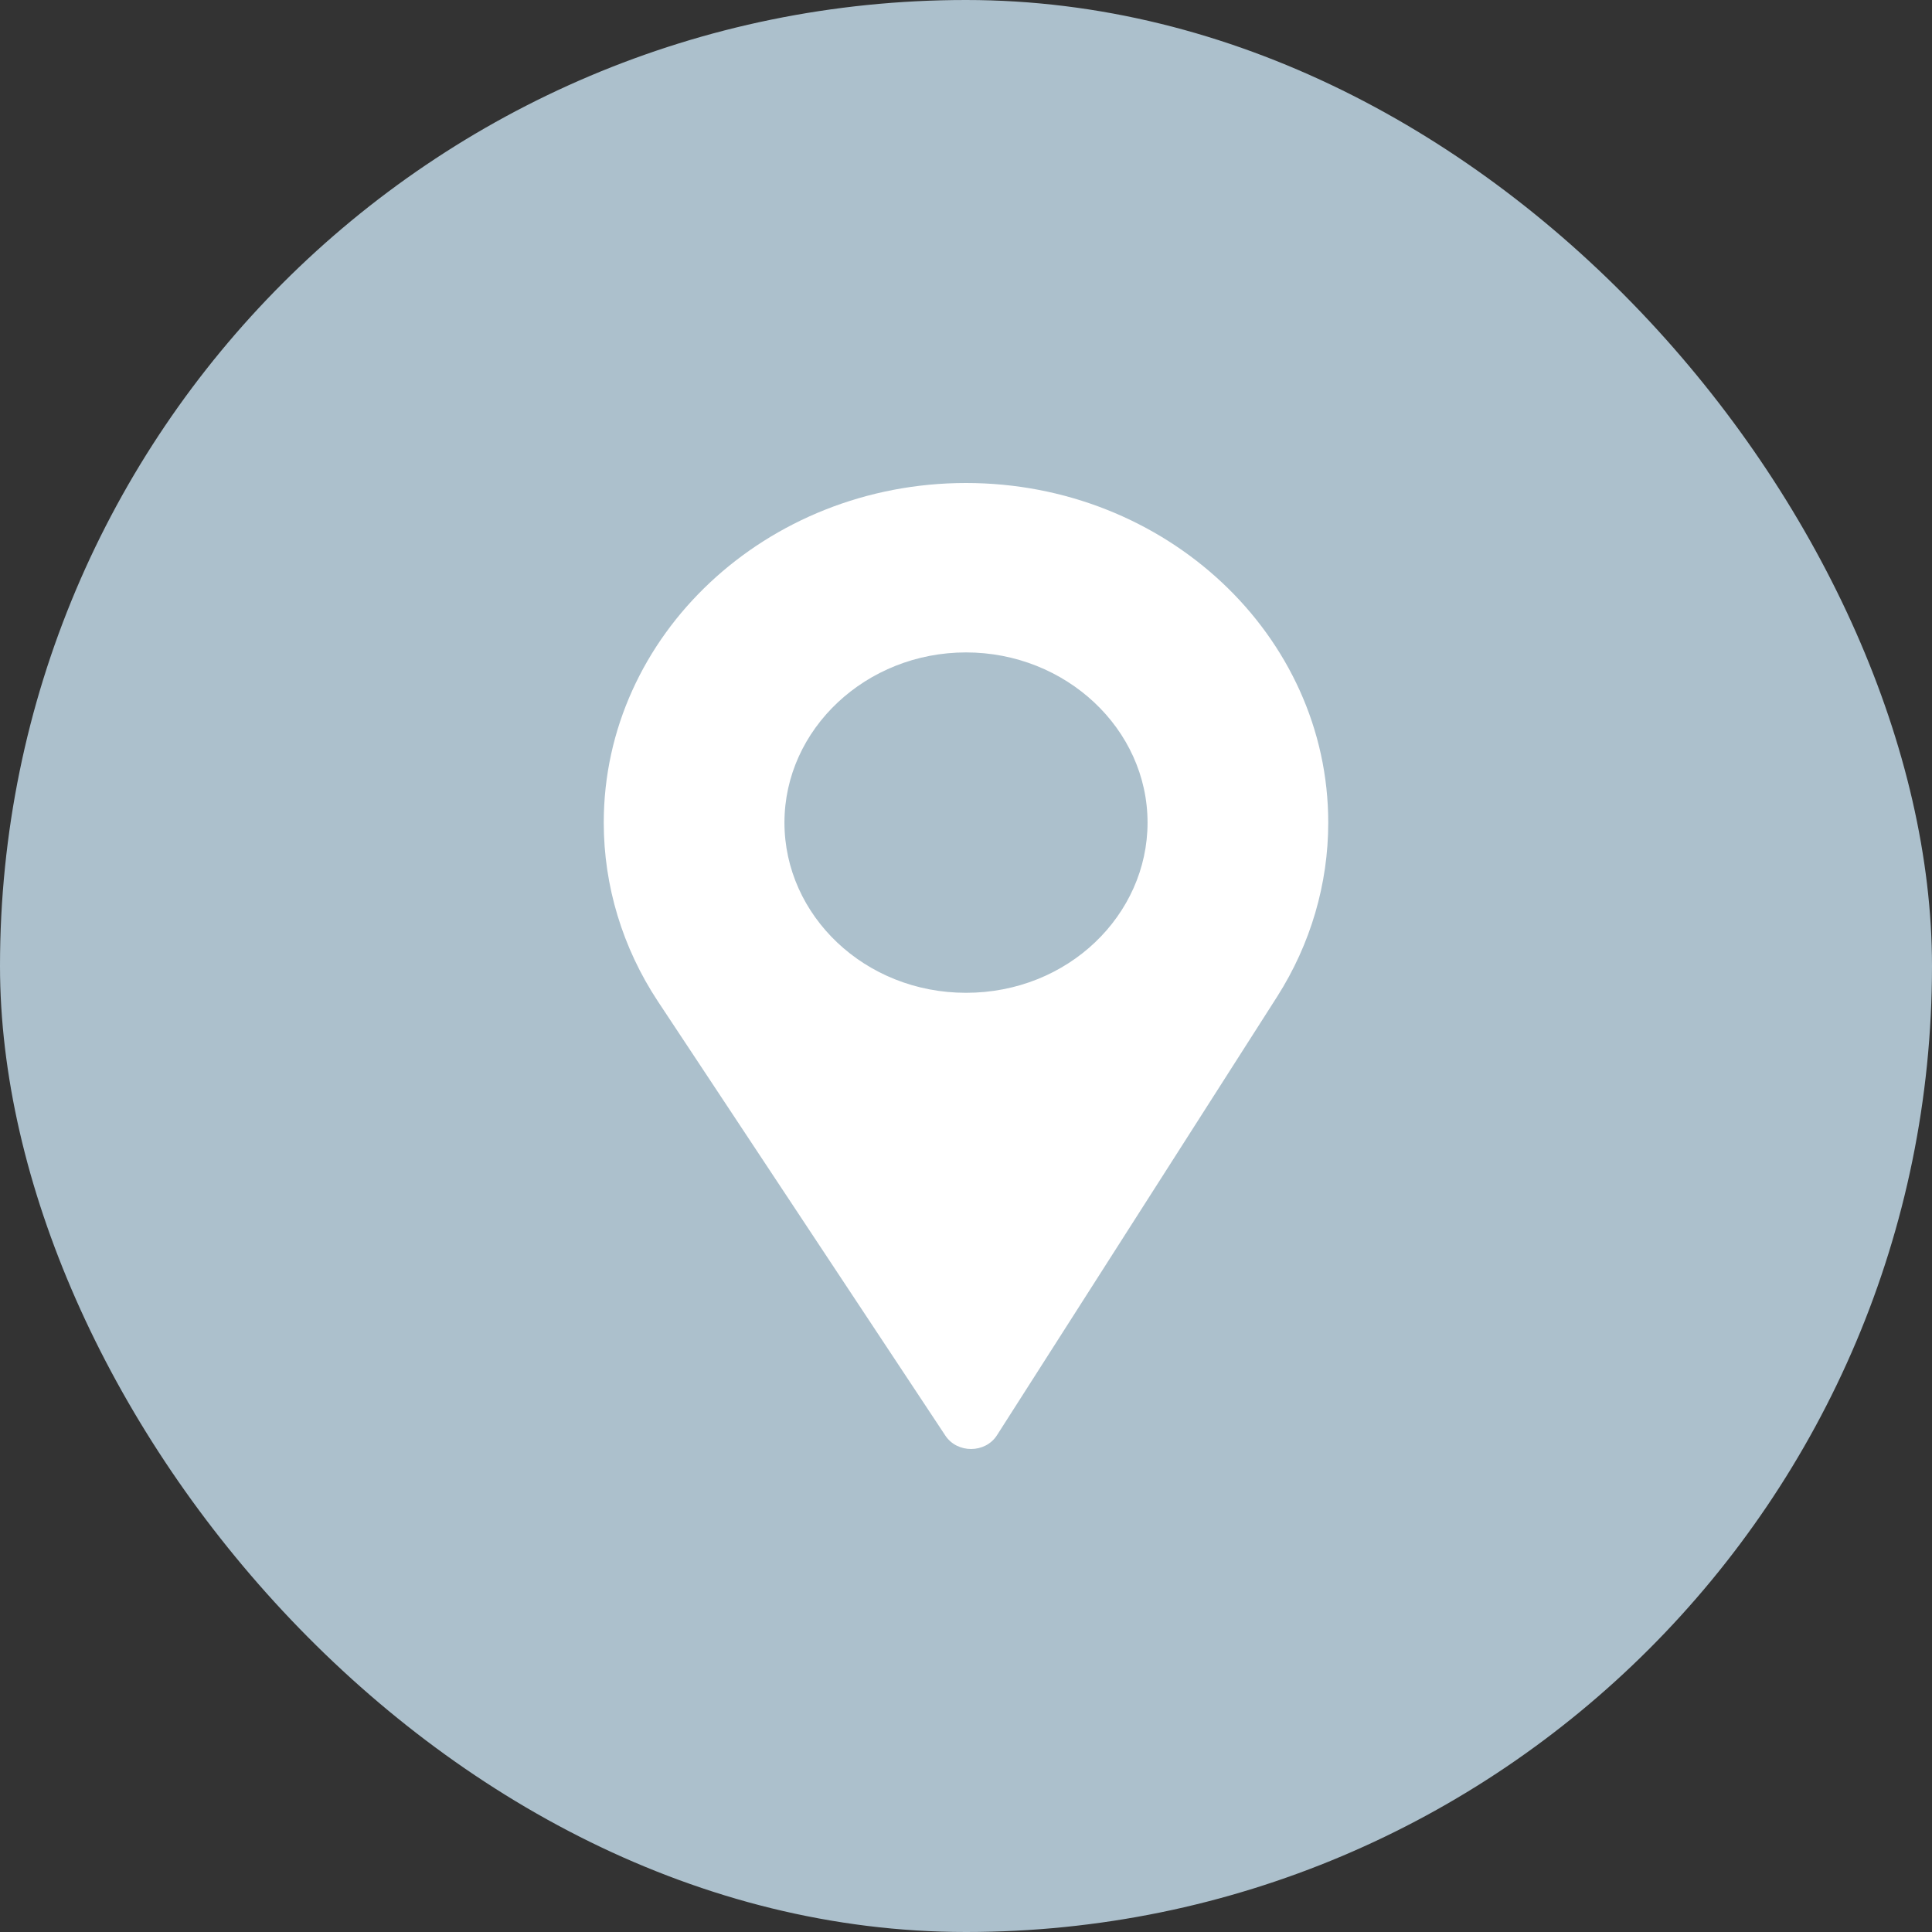<svg width="32" height="32" viewBox="0 0 32 32" fill="none" xmlns="http://www.w3.org/2000/svg">
<rect x="0" y="0" width="32" height="32" fill="#333333" stroke="none"/>
<rect width="32" height="32" rx="16" fill="#ACC0CC"/>
<path d="M16 8C12.691 8 10 10.523 10 13.625C10 14.673 10.31 15.695 10.895 16.583L15.658 23.778C15.856 24.077 16.321 24.073 16.513 23.772L21.154 16.507C21.707 15.638 22 14.642 22 13.625C22 10.523 19.309 8 16 8ZM16 16.444C14.322 16.444 12.993 15.163 12.993 13.625C12.993 12.074 14.346 10.806 16 10.806C17.654 10.806 19.007 12.074 19.007 13.625C19.007 15.15 17.696 16.444 16 16.444Z" fill="white"/>
</svg>
